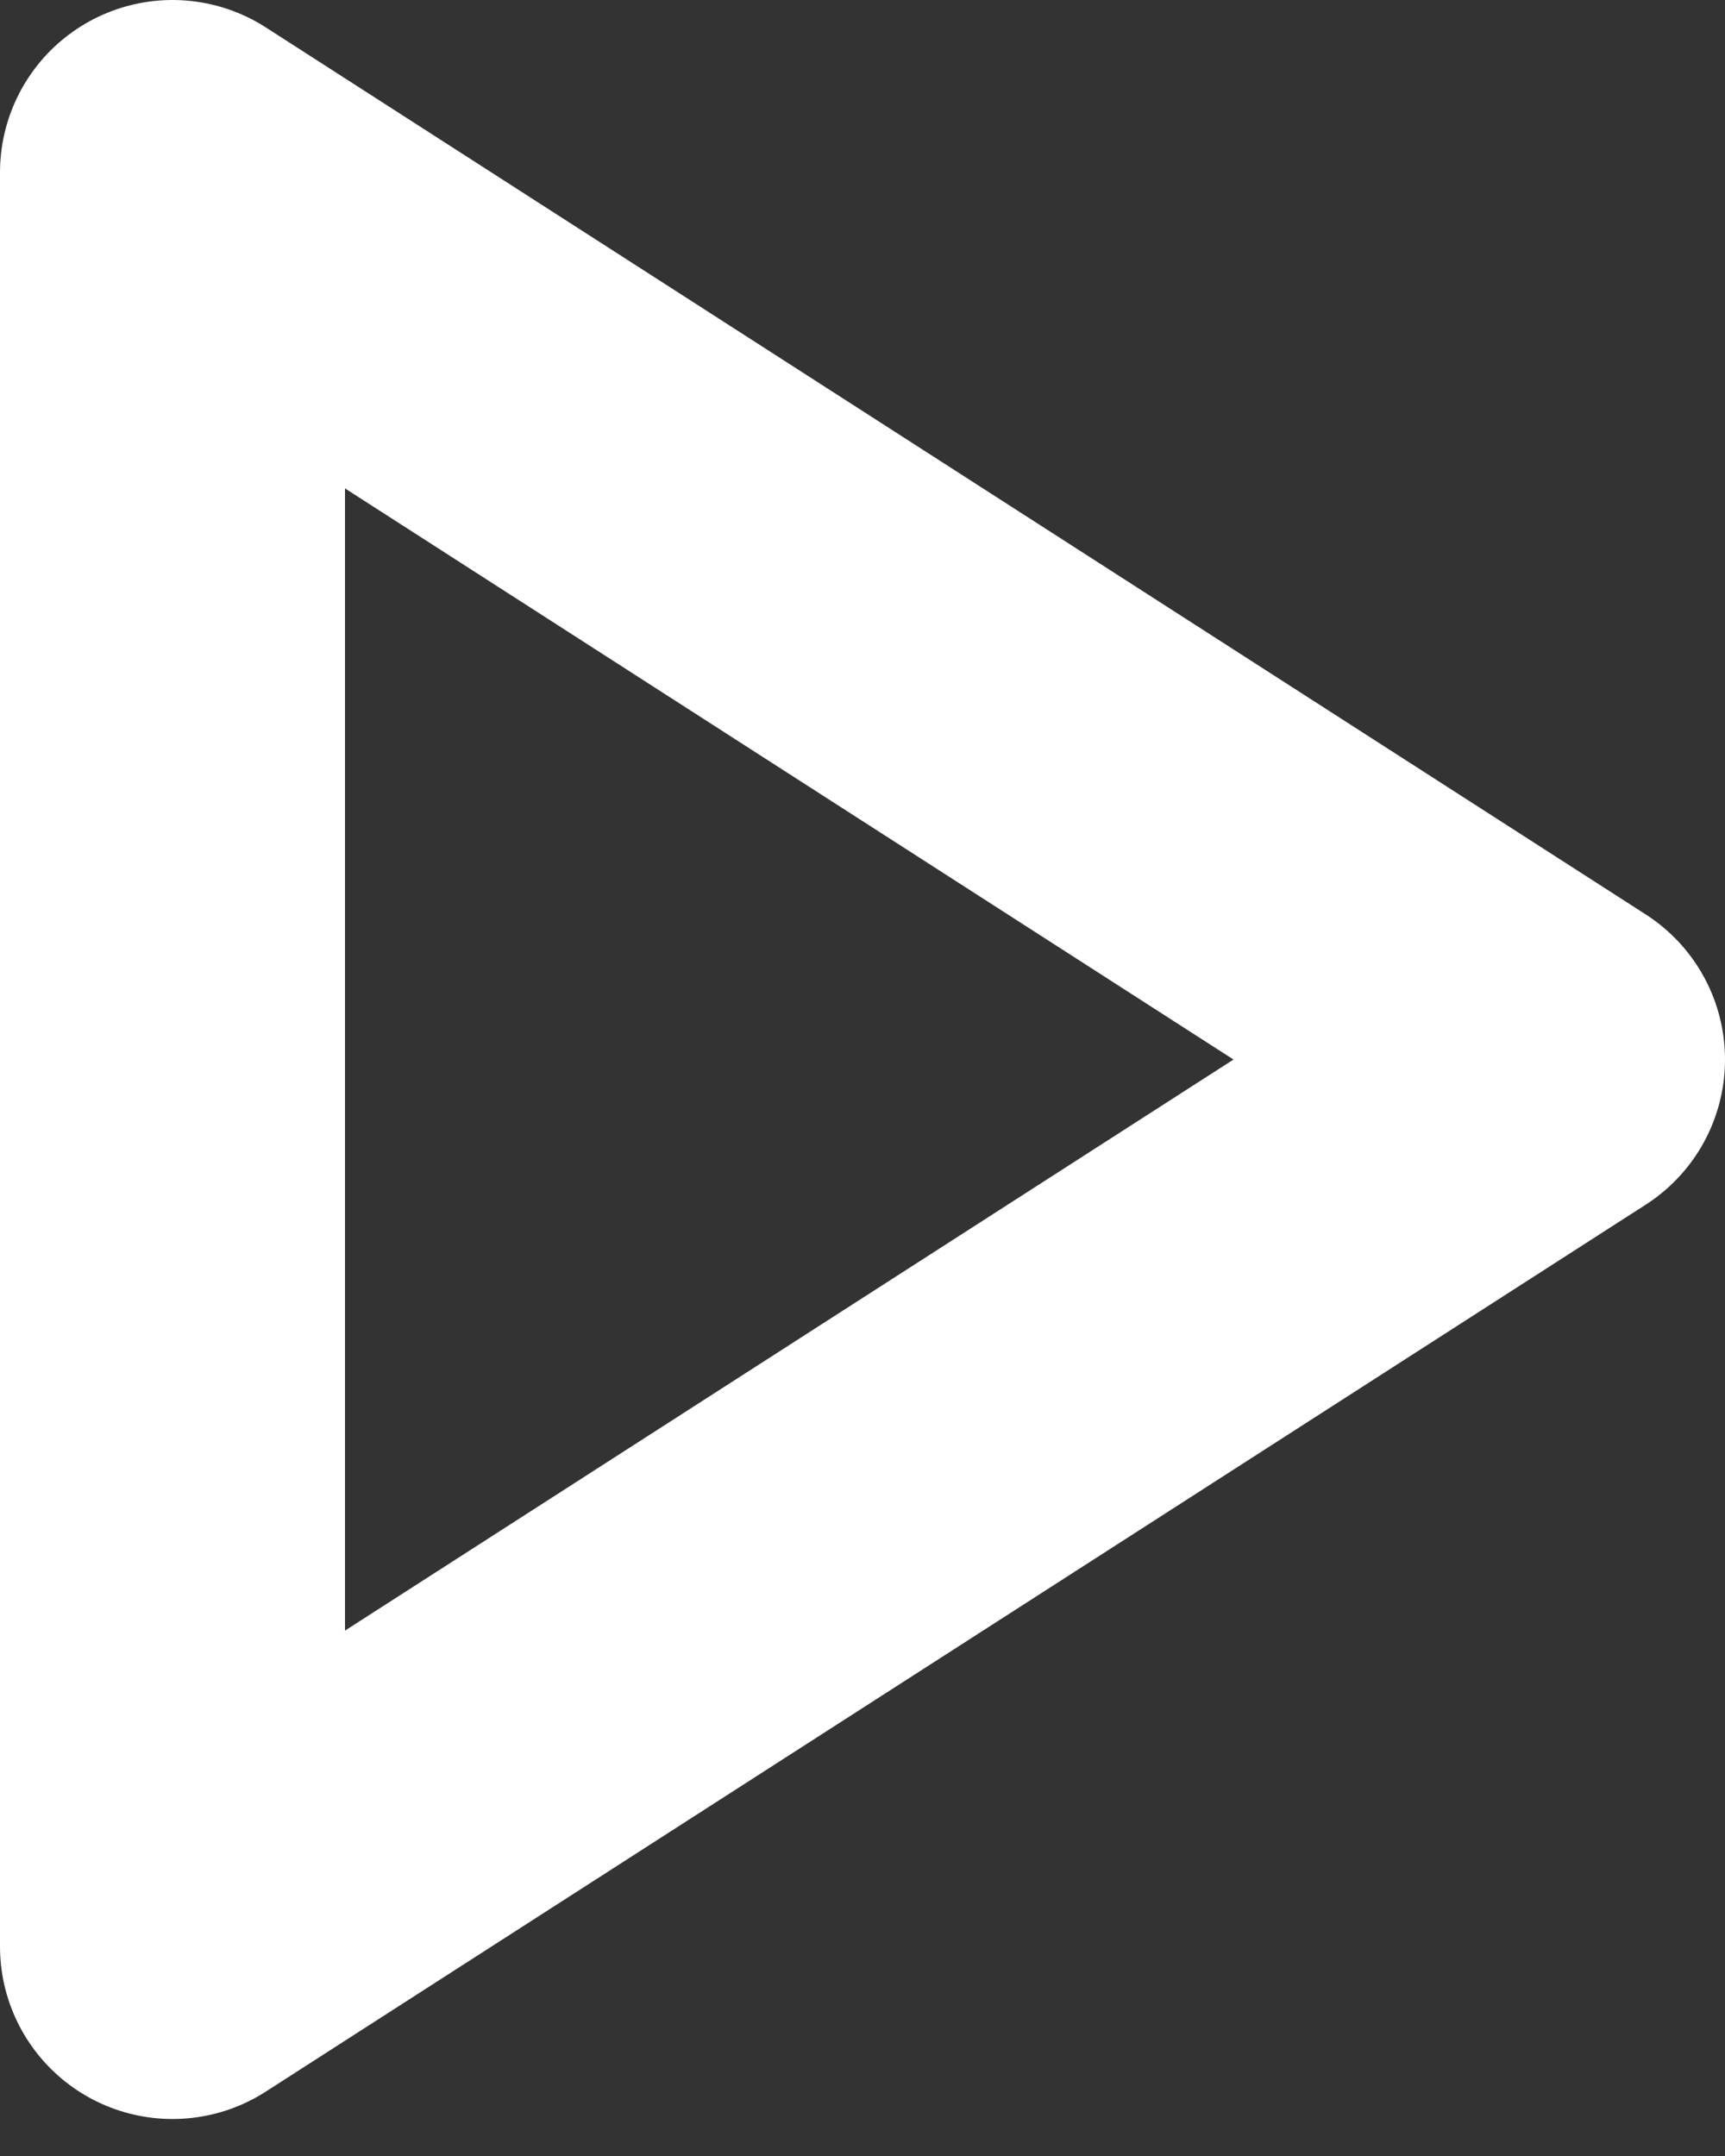 <svg width="20" height="25" viewBox="0 0 20 25" fill="none" xmlns="http://www.w3.org/2000/svg">
<rect x="0" y="0" width="20" height="25" fill="#333333" stroke="none"/>
<path fill-rule="evenodd" clip-rule="evenodd" d="M2 2L18 12.286L2 22.571V2V2Z" stroke="white" stroke-width="4" stroke-linecap="round" stroke-linejoin="round"/>
</svg>
